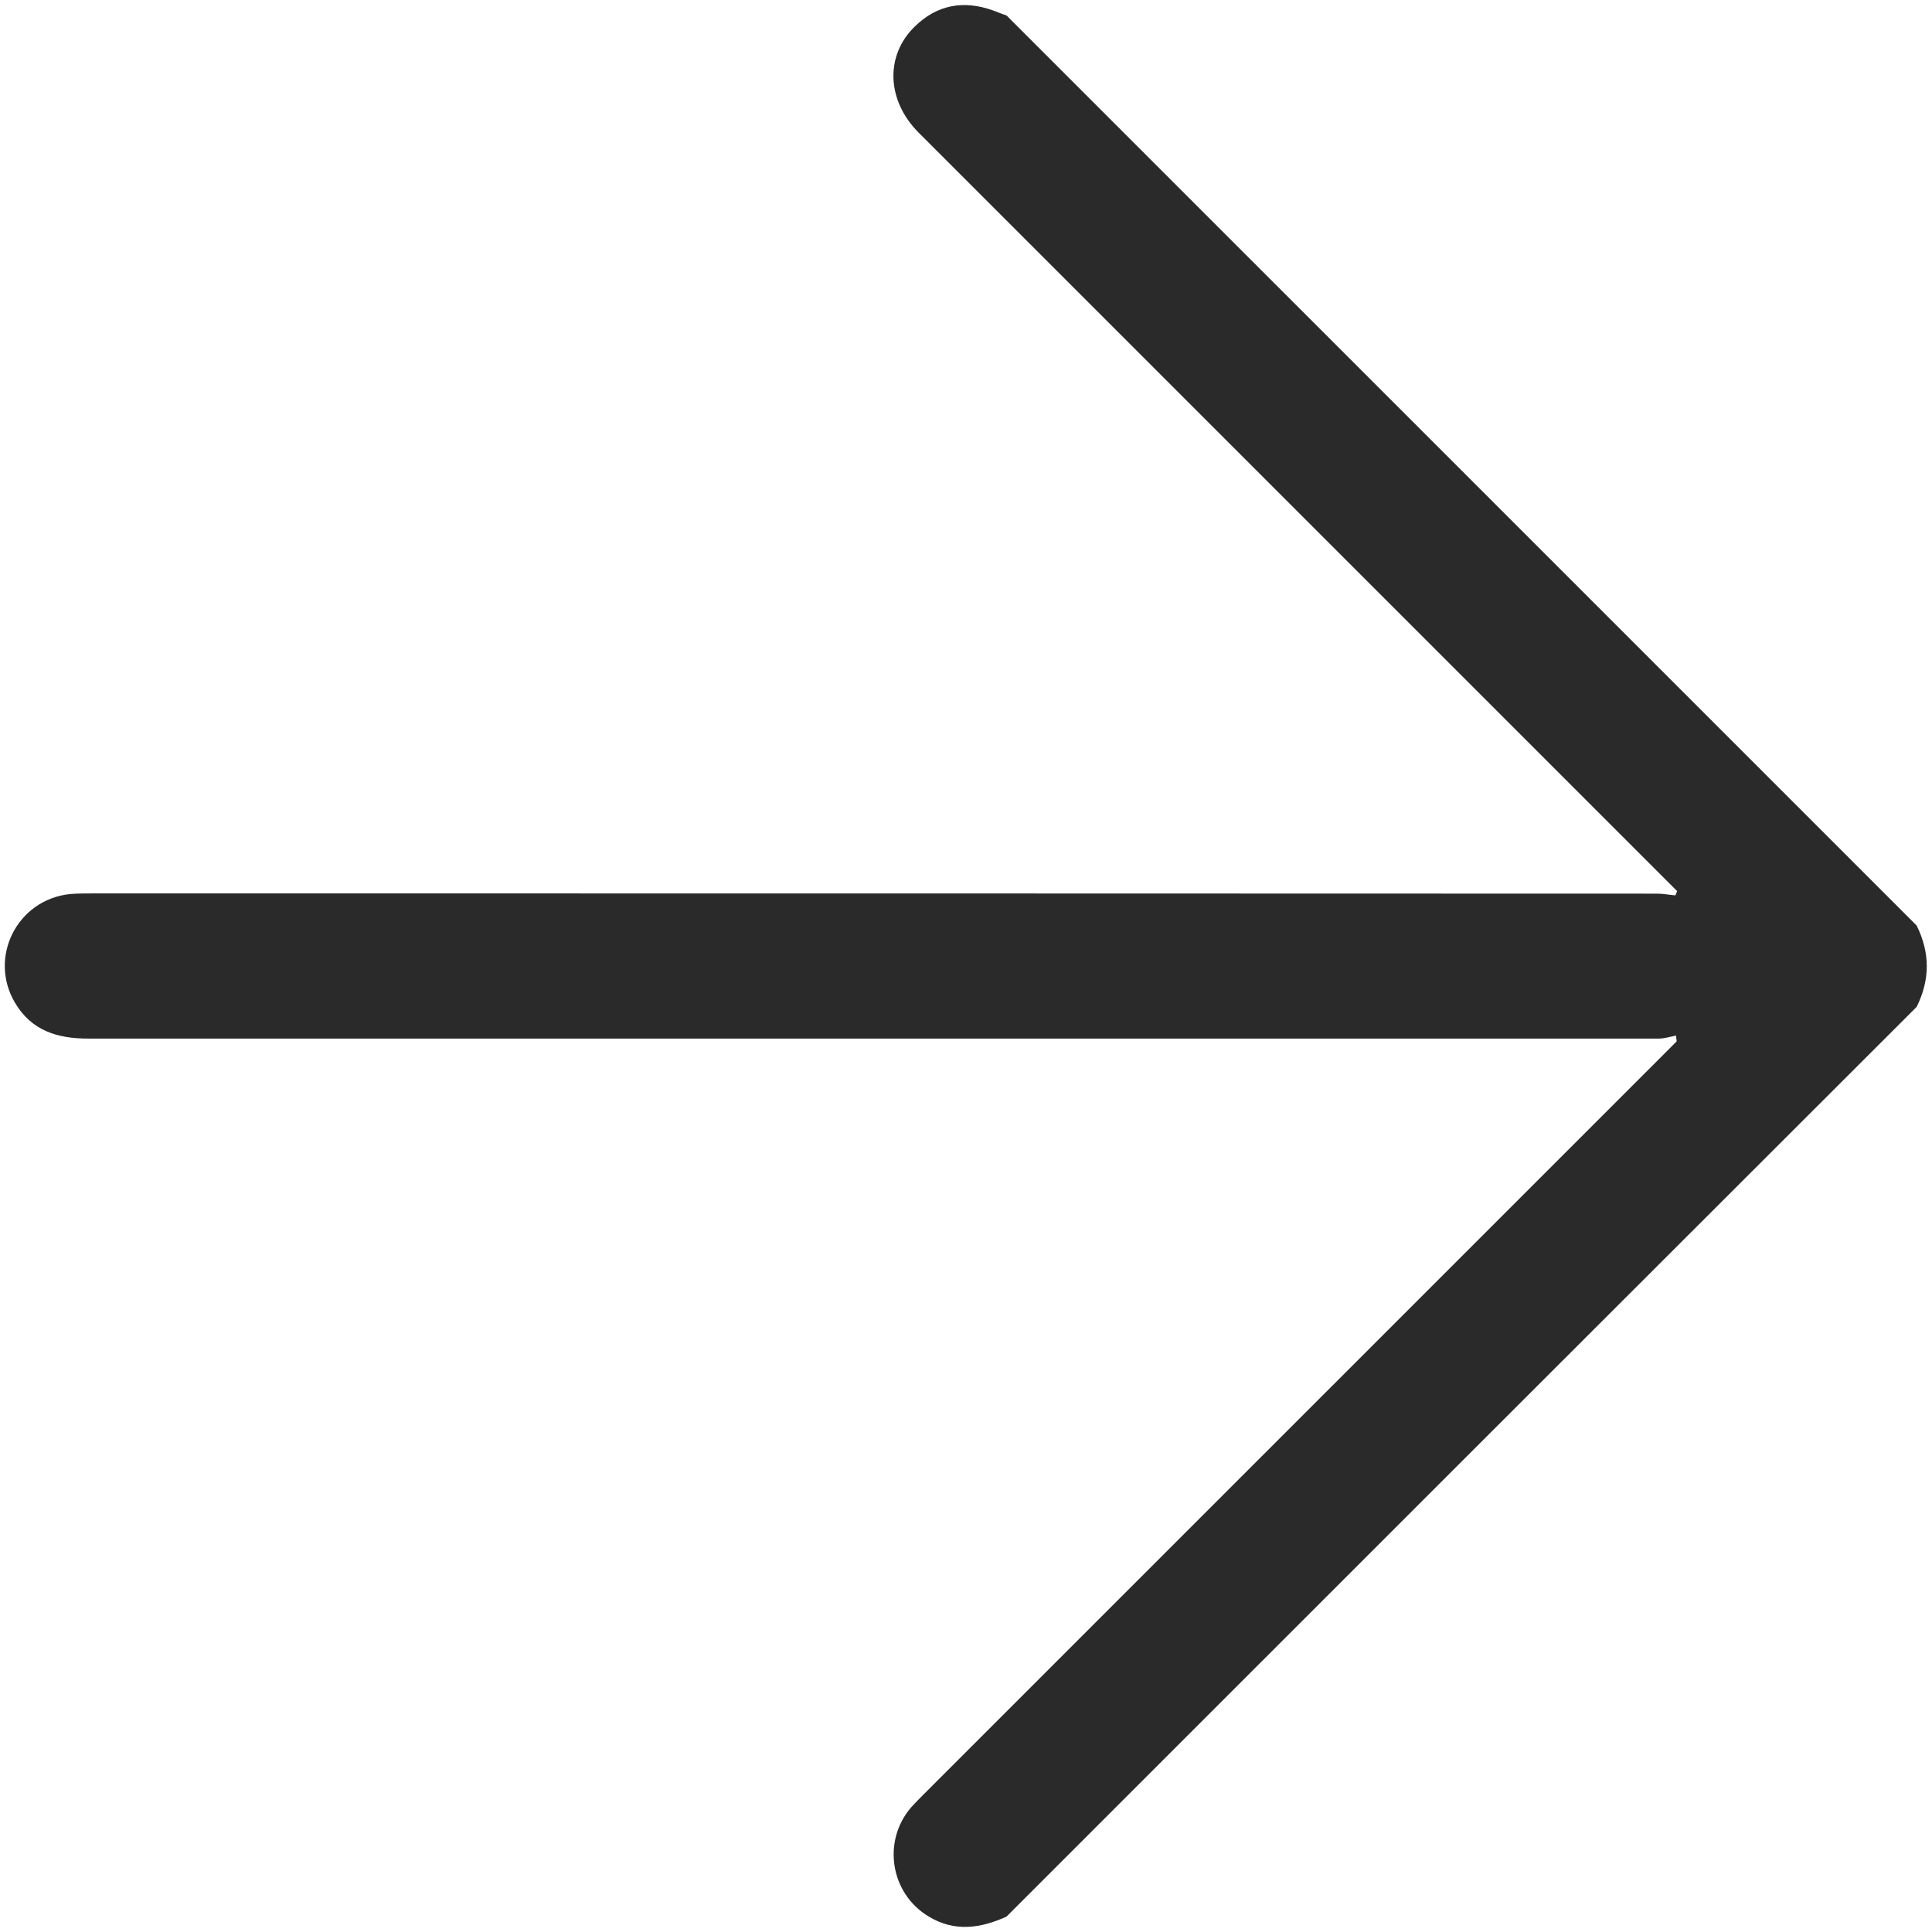 <svg width="51" height="51" viewBox="0 0 51 51" fill="none" xmlns="http://www.w3.org/2000/svg">
<path d="M26.568 50.595C25.89 50.9 25.206 51.008 24.522 50.595C23.499 49.99 23.279 48.595 24.059 47.702C24.166 47.583 24.279 47.47 24.392 47.357C30.902 40.847 37.417 34.332 43.927 27.823C44.04 27.709 44.147 27.602 44.26 27.489C44.254 27.438 44.249 27.387 44.243 27.337C44.091 27.365 43.938 27.416 43.791 27.416C29.969 27.416 16.148 27.416 2.326 27.416C1.512 27.416 0.828 27.206 0.393 26.466C-0.313 25.263 0.456 23.748 1.846 23.601C2.043 23.584 2.247 23.584 2.439 23.584C16.215 23.584 29.981 23.584 43.752 23.59C43.91 23.59 44.068 23.624 44.226 23.635C44.243 23.596 44.26 23.556 44.271 23.522C44.164 23.415 44.062 23.313 43.955 23.206C37.389 16.64 30.817 10.068 24.251 3.502C23.403 2.654 23.358 1.467 24.149 0.699C24.737 0.123 25.438 -0.002 26.212 0.275C26.336 0.32 26.455 0.371 26.573 0.411C34.58 8.418 42.587 16.425 50.595 24.432C50.951 25.15 50.951 25.862 50.595 26.579C42.582 34.581 34.575 42.588 26.568 50.595Z" fill="#2A2A2A"/>
</svg>
